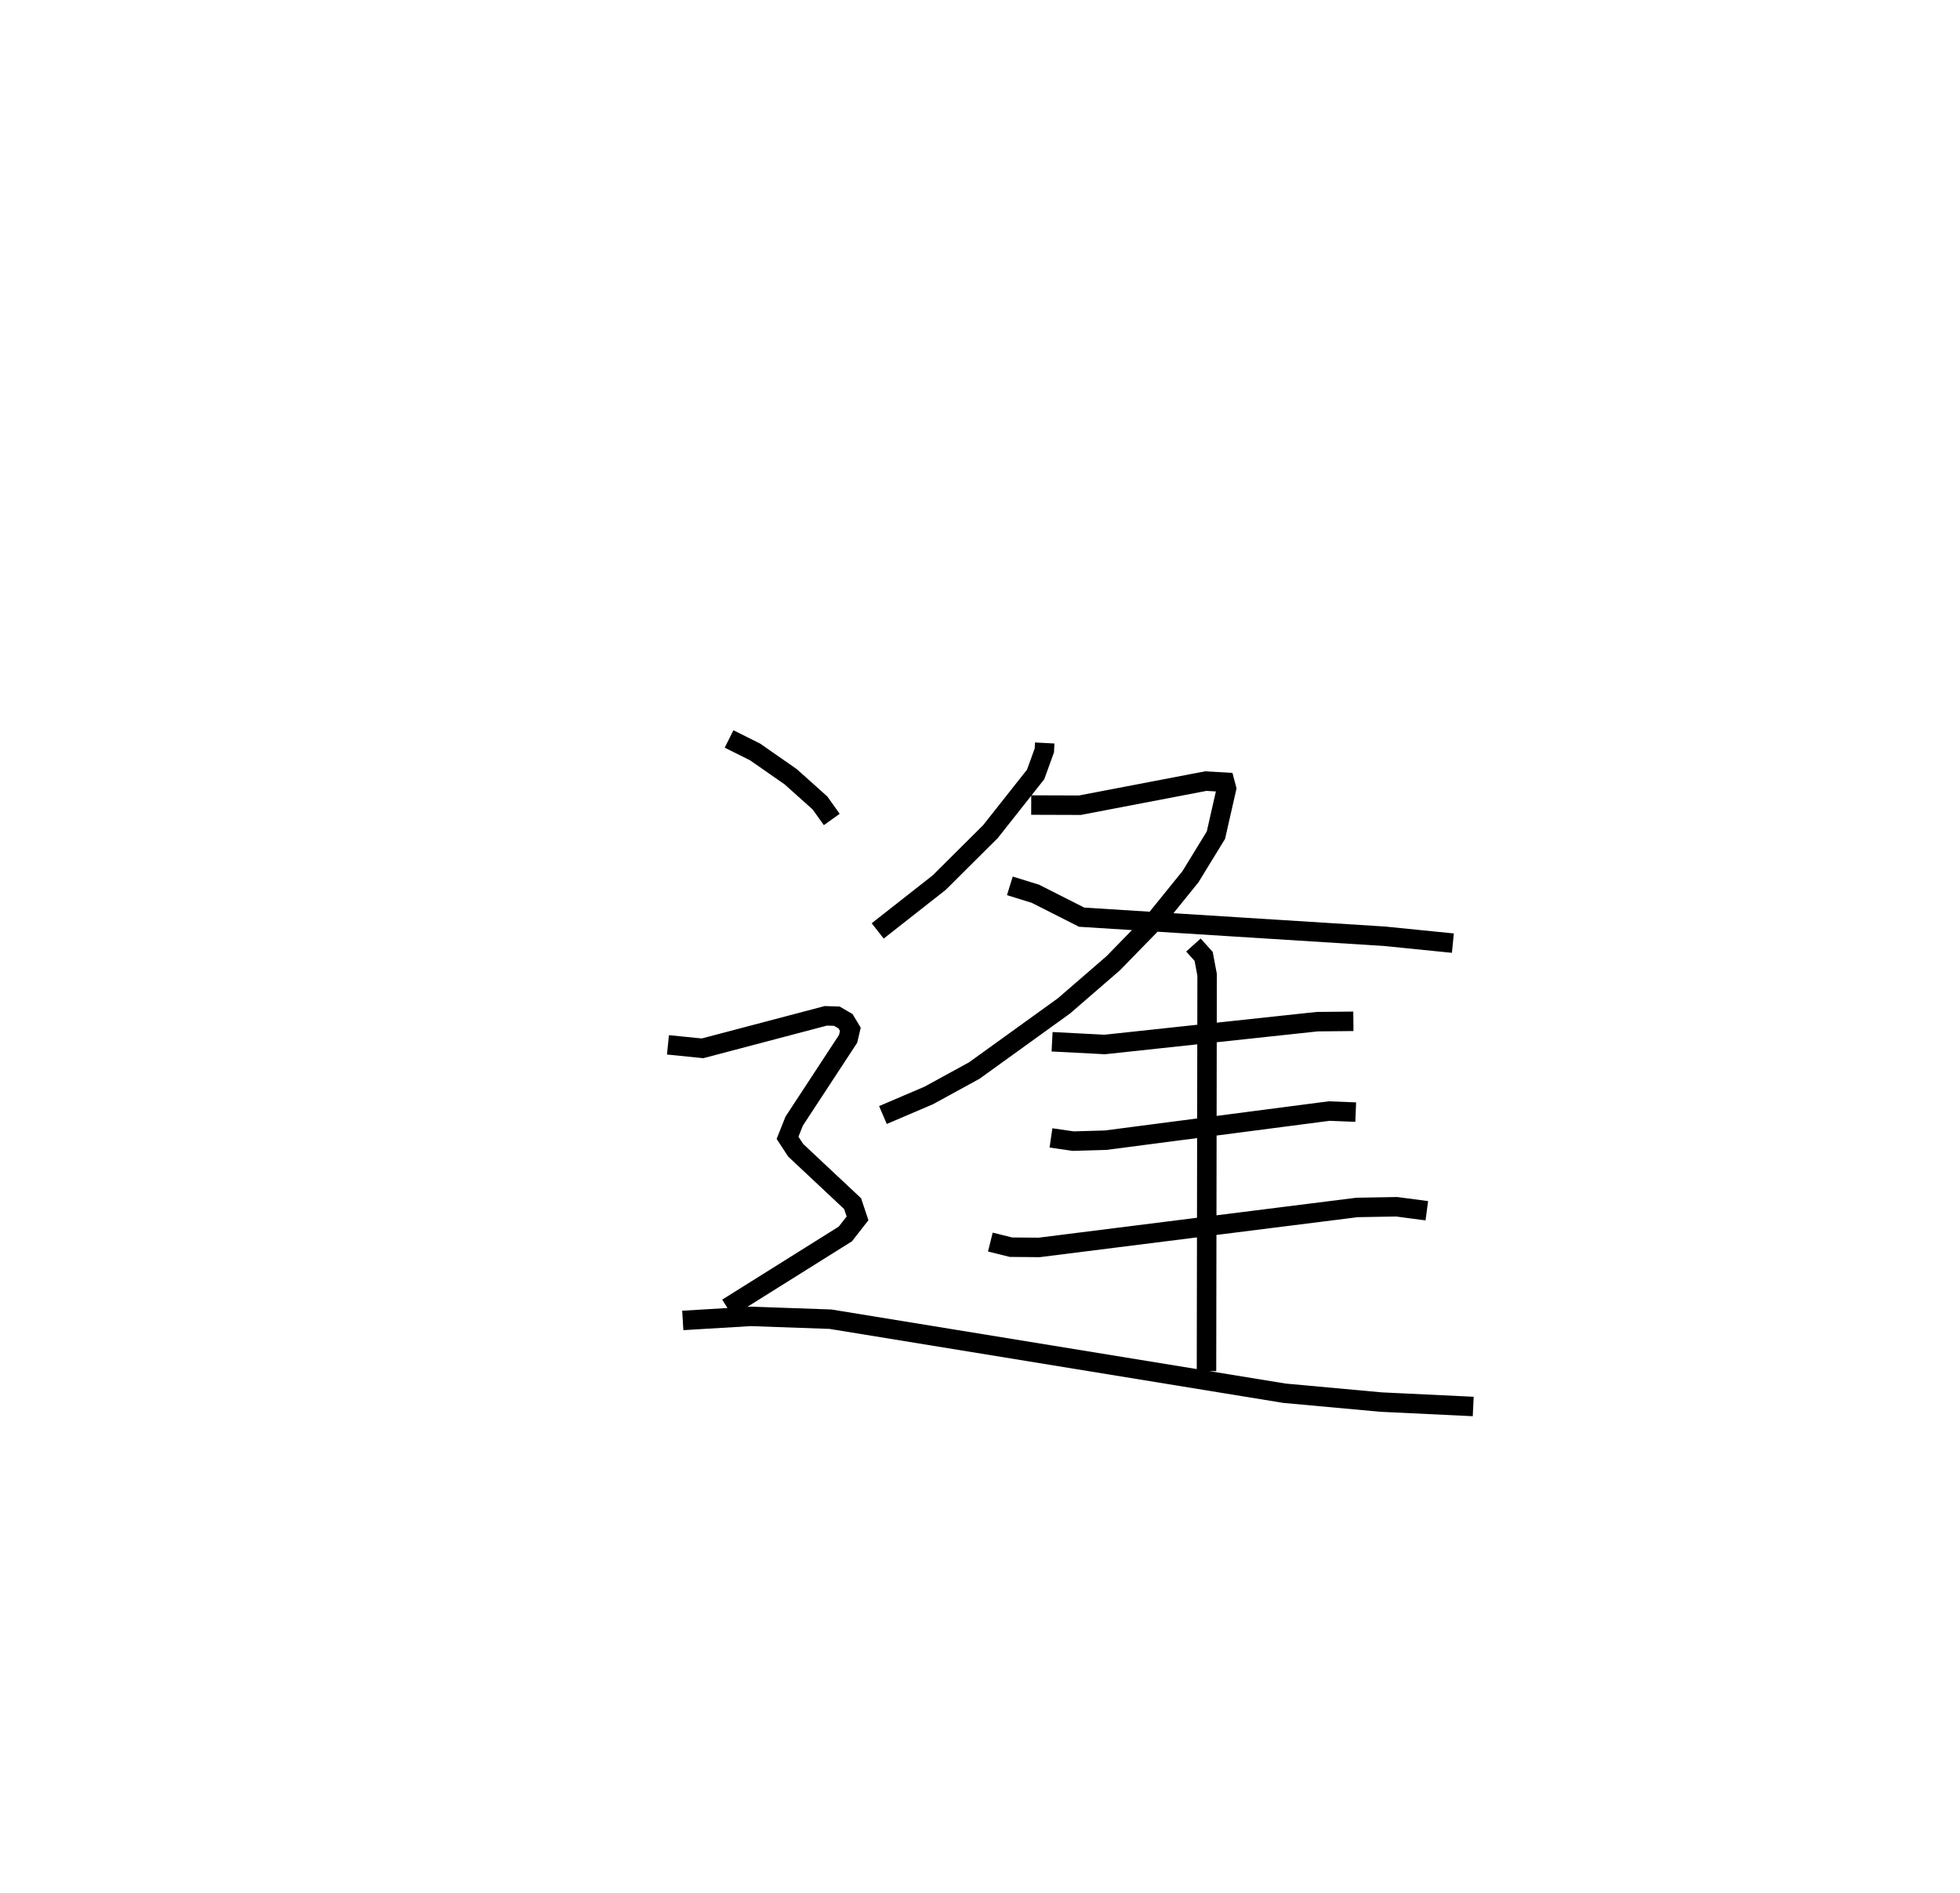 <?xml version="1.0" encoding="utf-8" ?>
<svg baseProfile="full" height="97.248" version="1.1" width="100.662" xmlns="http://www.w3.org/2000/svg" xmlns:ev="http://www.w3.org/2001/xml-events" xmlns:xlink="http://www.w3.org/1999/xlink"><defs /><rect fill="white" height="97.248" width="100.662" x="0" y="0" /><path d="M25,25 m0.0,0.0 m28.655,13.166 l-0.02,0.381 -0.447,1.235 l-2.323,2.94 -2.628,2.615 l-3.16,2.482 m7.884,-6.465 l2.501,0.008 6.464,-1.238 l0.98,0.057 0.086,0.324 l-0.545,2.397 -1.309,2.136 l-1.782,2.203 -2.179,2.235 l-2.528,2.19 -4.61,3.325 l-2.341,1.281 -2.352,1.005 m6.518,-11.772 l1.312,0.406 2.376,1.203 l15.543,0.979 3.522,0.354 m-20.584,5.066 l2.705,0.14 10.909,-1.172 l1.86,-0.018 m-15.531,5.989 l1.141,0.166 1.671,-0.049 l11.473,-1.496 1.366,0.054 m-18.764,6.676 l1.059,0.263 1.446,0.012 l16.325,-2.053 2.034,-0.036 l1.552,0.205 m-11.987,-13.65 l0.525,0.584 0.178,0.947 l-0.032,20.355 m-24.519,-32.471 l1.342,0.671 1.824,1.272 l1.503,1.345 0.605,0.849 m-8.413,11.576 l1.775,0.179 6.332,-1.669 l0.567,0.018 0.444,0.258 l0.249,0.415 -0.115,0.491 l-2.769,4.226 -0.341,0.858 l0.418,0.64 2.924,2.742 l0.252,0.754 -0.626,0.803 l-6.058,3.796 m-2.291,0.646 l3.487,-0.209 4.099,0.145 l23.314,3.803 4.959,0.454 l4.737,0.227 " fill="none" stroke="black" stroke-width="1" /></svg>